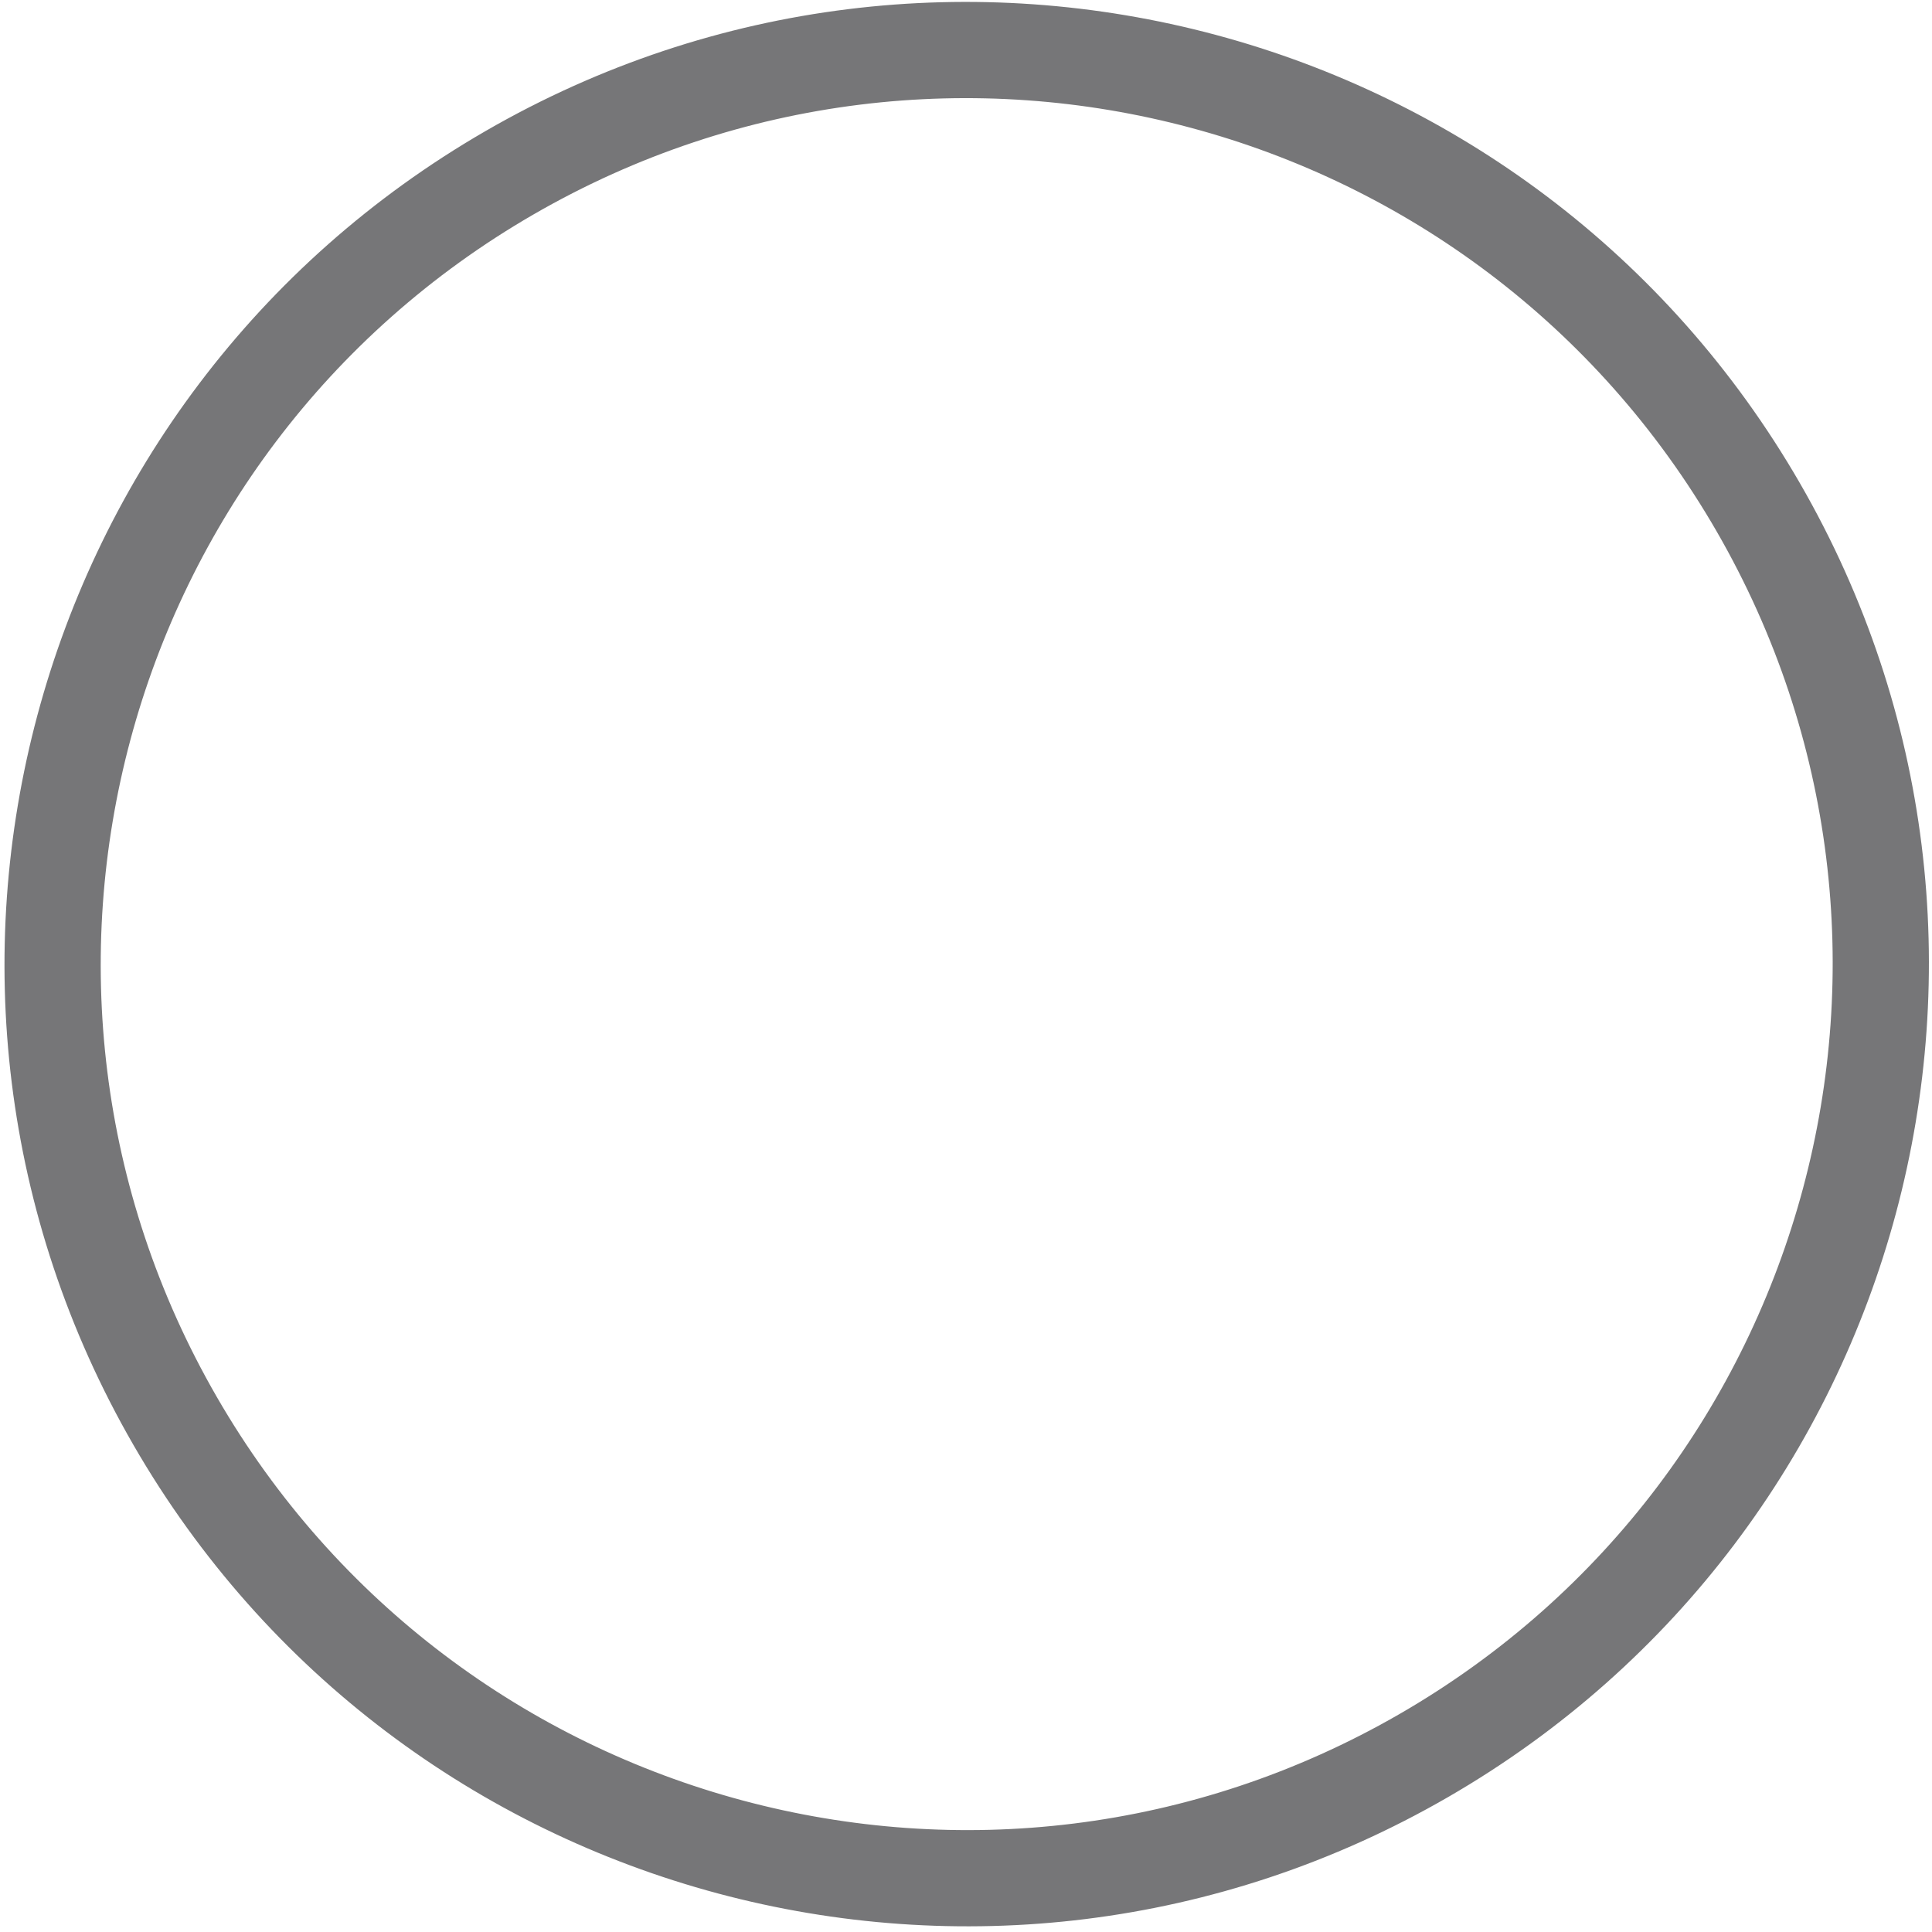 <svg width="211" height="211" viewBox="0 0 211 211" fill="none" xmlns="http://www.w3.org/2000/svg">
<path opacity="0.7" d="M196.569 52.761C225.583 103.015 208.364 167.273 158.111 196.287C107.858 225.301 43.599 208.083 14.585 157.83C-14.429 107.576 2.789 43.317 53.043 14.303C103.296 -14.71 167.555 2.508 196.569 52.761ZM23.684 152.576C49.797 197.804 107.63 213.301 152.858 187.188C198.086 161.076 213.582 103.243 187.47 58.015C161.357 12.787 103.524 -2.71 58.296 23.403C13.068 49.515 -2.428 107.348 23.684 152.576Z" fill="#3D3D3F"/>
</svg>
